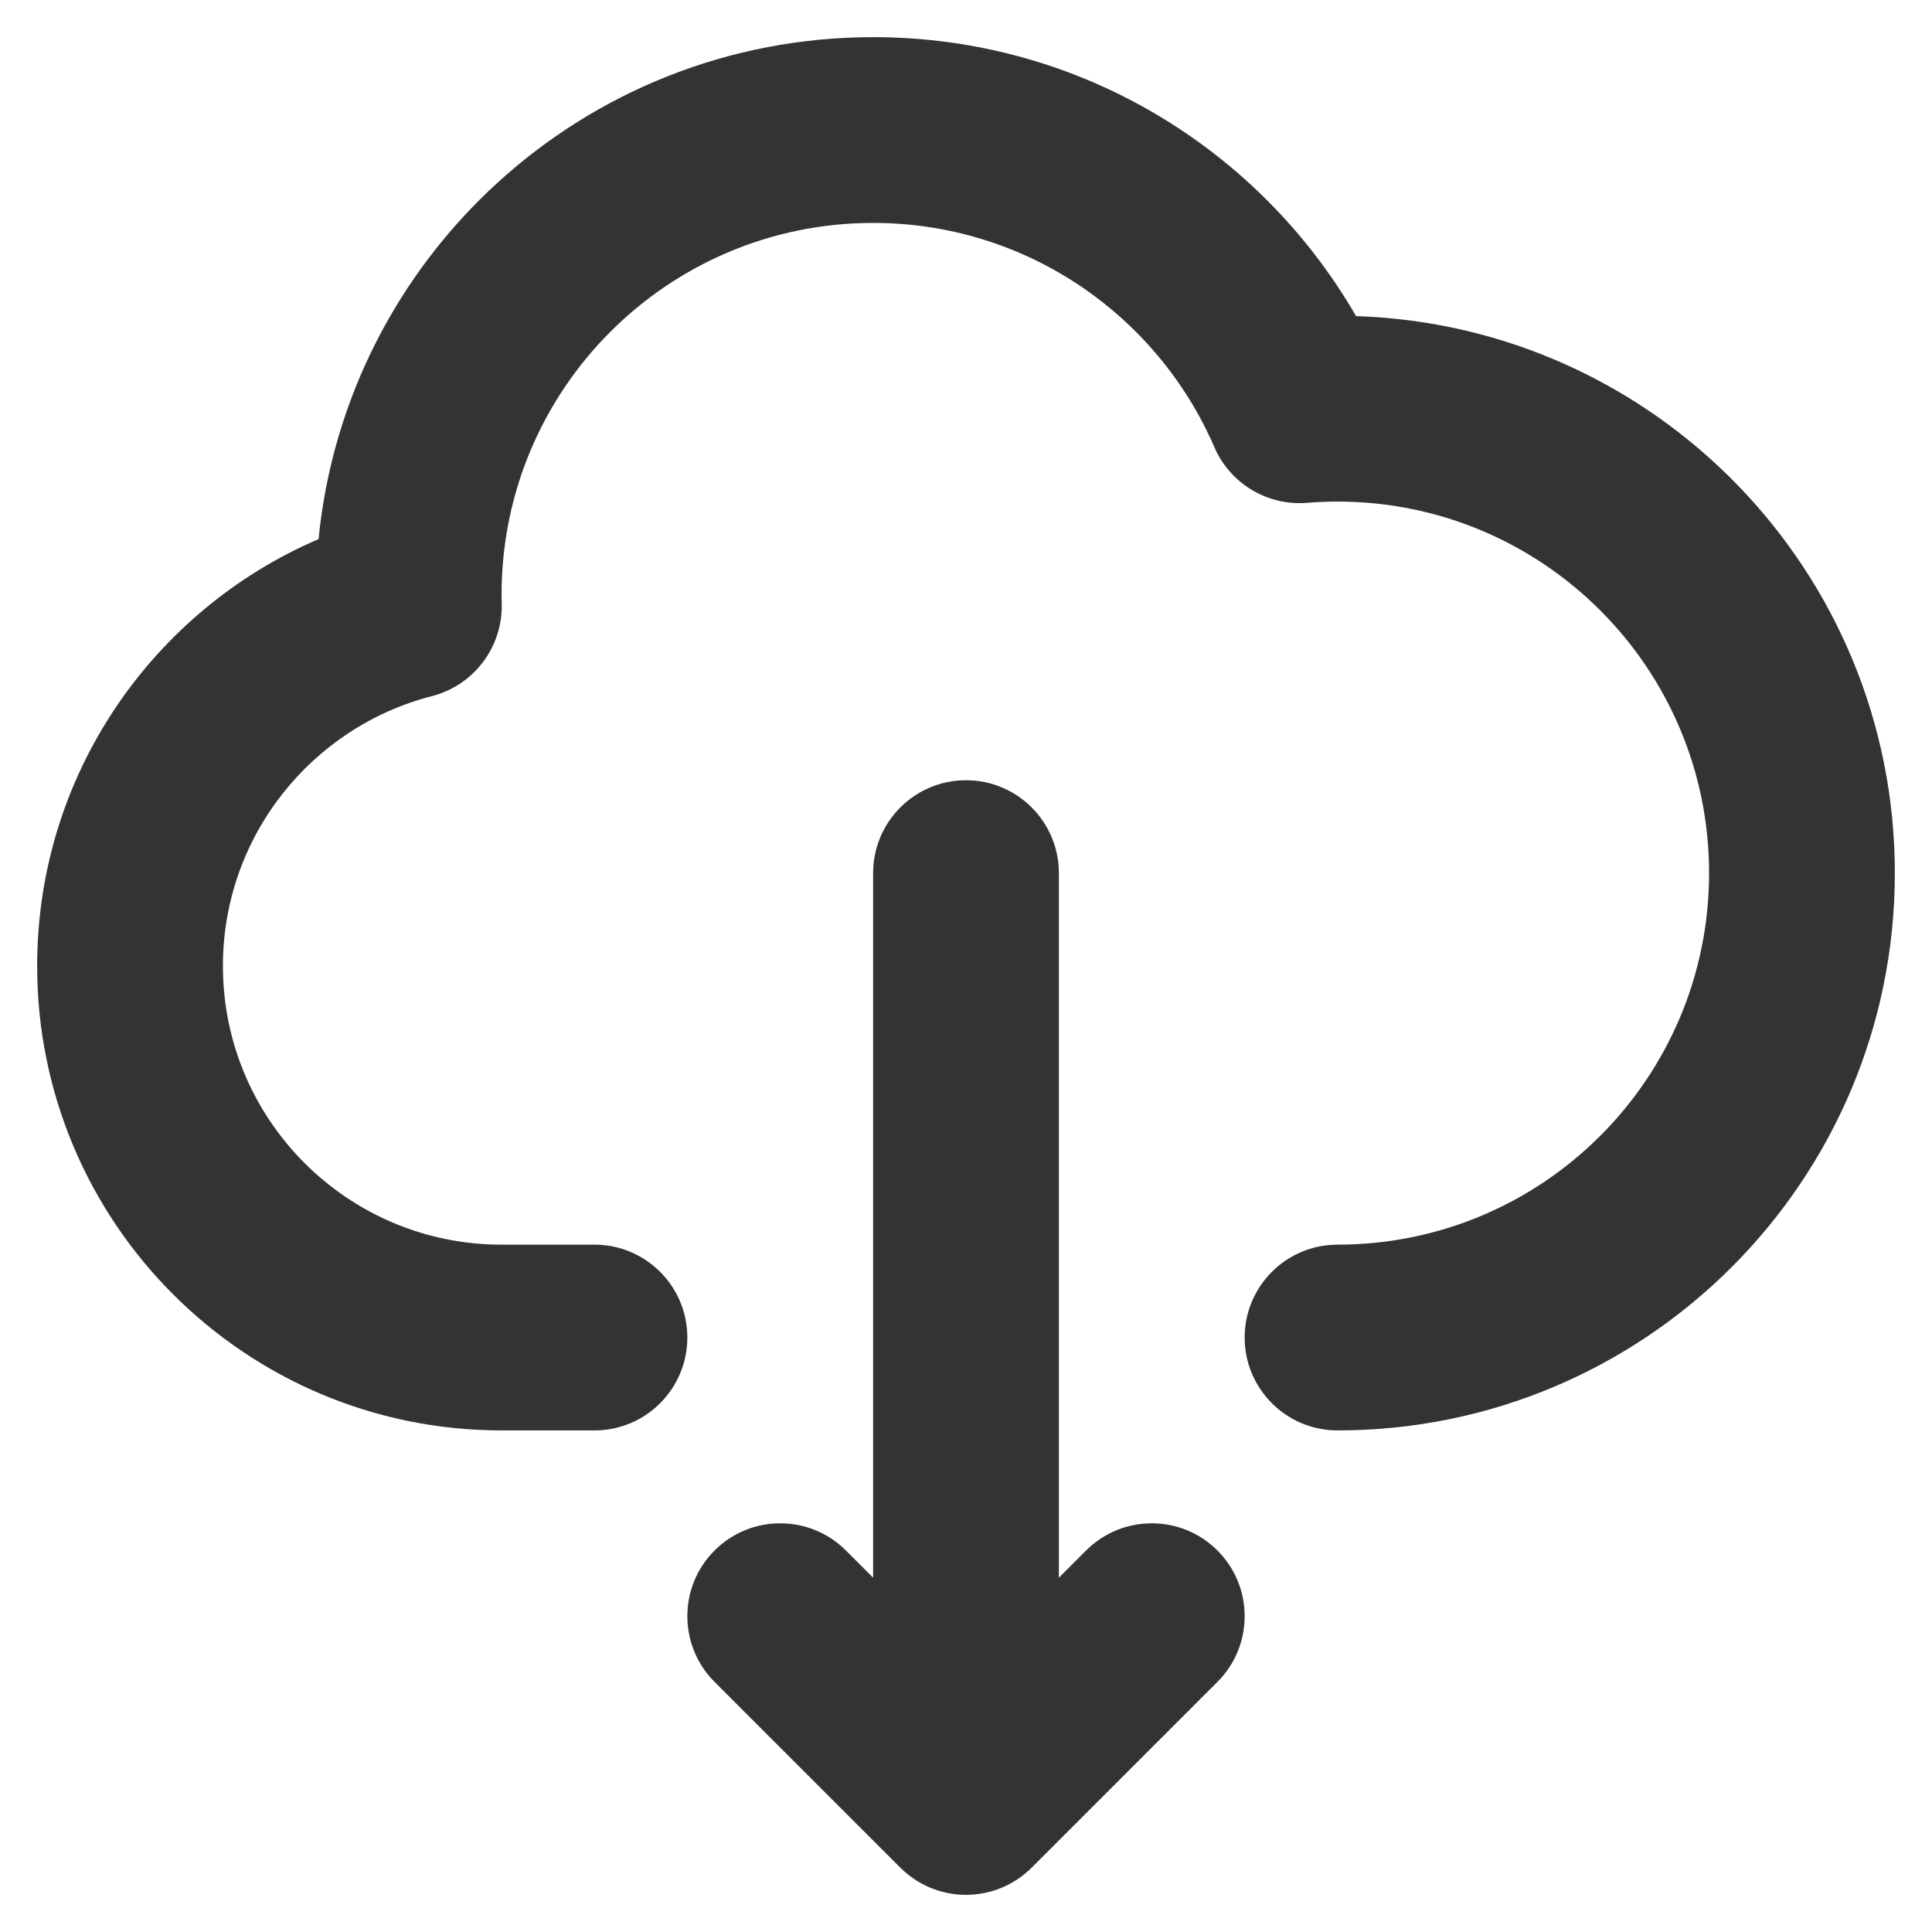 <svg width="26" height="26" viewBox="0 0 26 26" fill="none" xmlns="http://www.w3.org/2000/svg">
<path d="M11.75 3C8.989 3 6.75 5.239 6.75 8C6.75 8.041 6.751 8.083 6.752 8.128C6.765 8.709 6.376 9.223 5.813 9.368C4.195 9.784 3 11.254 3 13C3 15.071 4.679 16.75 6.75 16.75H8C8.69 16.75 9.25 17.31 9.25 18C9.25 18.69 8.69 19.25 8 19.25H6.75C3.298 19.25 0.5 16.452 0.5 13C0.5 10.422 2.06 8.211 4.287 7.255C4.661 3.462 7.859 0.5 11.75 0.5C14.529 0.5 16.954 2.012 18.249 4.254C22.276 4.385 25.5 7.691 25.5 11.75C25.5 15.892 22.142 19.25 18 19.25C17.31 19.25 16.75 18.69 16.75 18C16.75 17.31 17.31 16.75 18 16.75C20.762 16.75 23 14.511 23 11.75C23 8.989 20.762 6.75 18 6.75C17.862 6.75 17.725 6.756 17.59 6.767C17.056 6.81 16.554 6.508 16.342 6.017C15.573 4.24 13.805 3 11.75 3ZM13 10.5C13.69 10.5 14.25 11.06 14.25 11.75L14.25 21.232L14.616 20.866C15.104 20.378 15.896 20.378 16.384 20.866C16.872 21.354 16.872 22.146 16.384 22.634L13.884 25.134C13.649 25.368 13.332 25.5 13 25.5C12.668 25.5 12.351 25.368 12.116 25.134L9.616 22.634C9.128 22.146 9.128 21.354 9.616 20.866C10.104 20.378 10.896 20.378 11.384 20.866L11.75 21.232L11.75 11.75C11.75 11.06 12.31 10.5 13 10.5Z" fill="#333333"/>
</svg>
